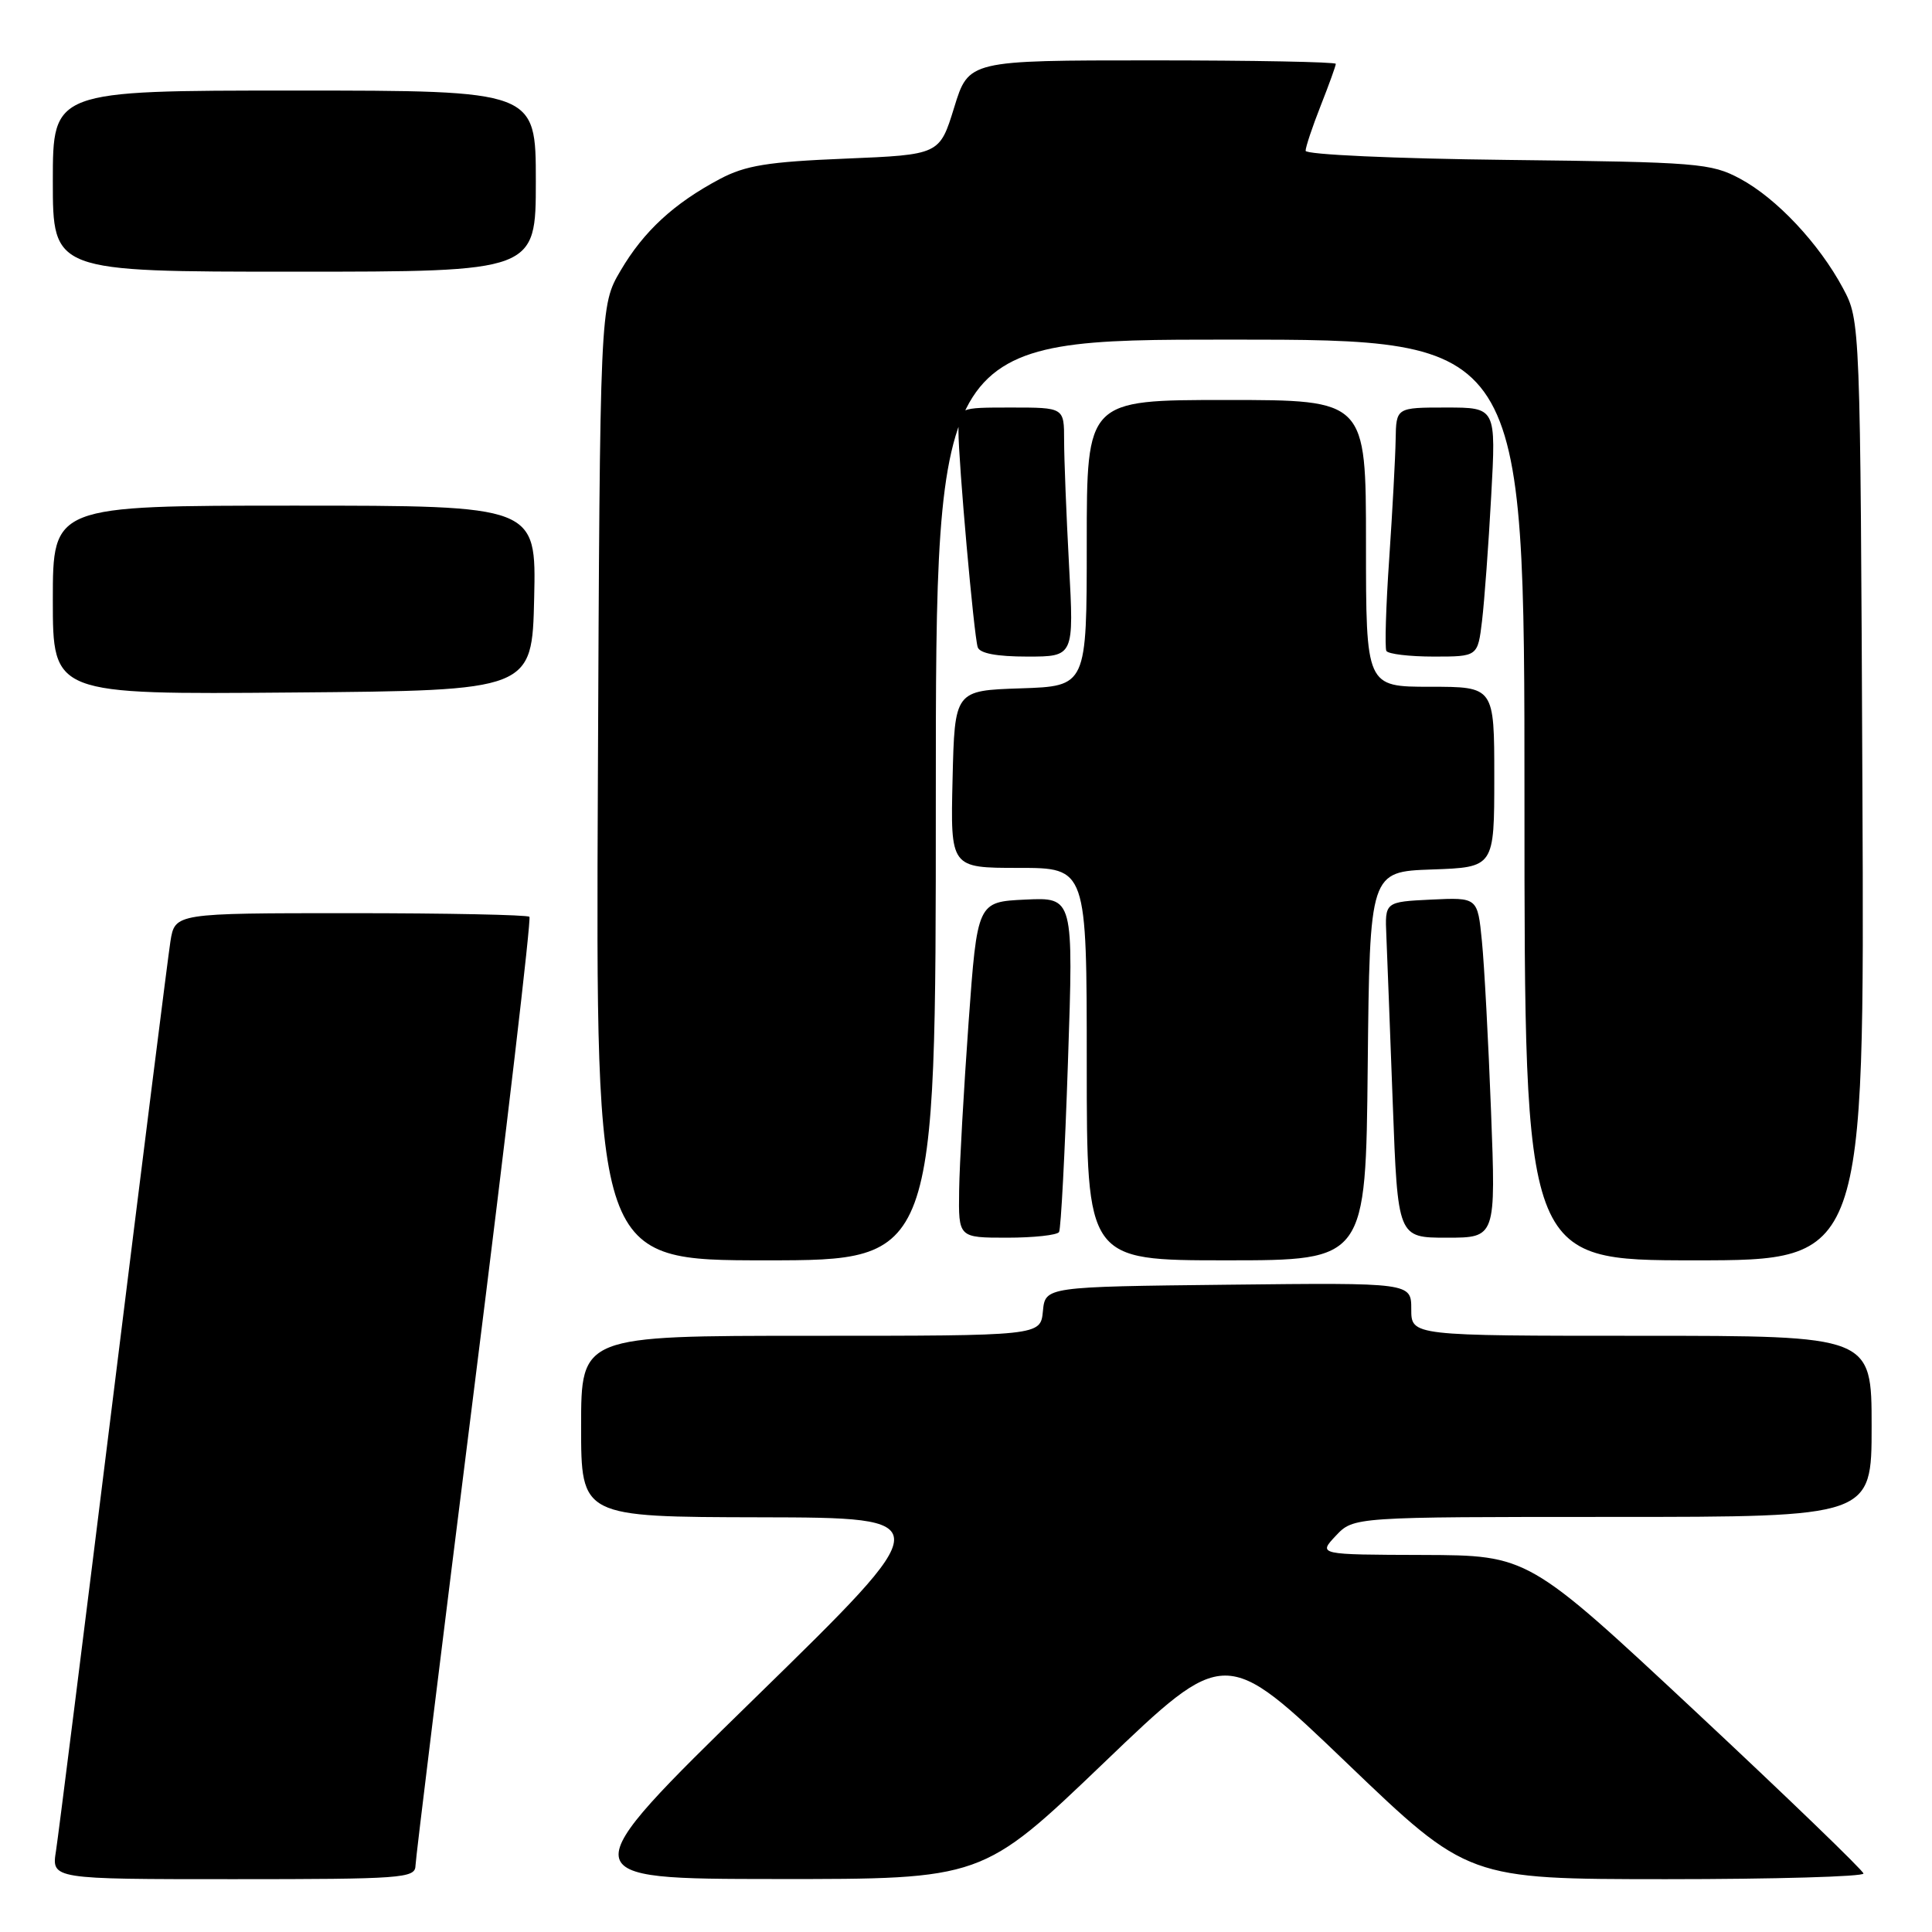 <?xml version="1.0" encoding="UTF-8" standalone="no"?>
<!DOCTYPE svg PUBLIC "-//W3C//DTD SVG 1.1//EN" "http://www.w3.org/Graphics/SVG/1.1/DTD/svg11.dtd" >
<svg xmlns="http://www.w3.org/2000/svg" xmlns:xlink="http://www.w3.org/1999/xlink" version="1.1" viewBox="0 0 256 256">
 <g >
 <path fill="currentColor"
d=" M 55.05 247.25 C 55.07 246.29 58.59 217.70 62.86 183.73 C 67.13 149.76 70.41 121.75 70.15 121.48 C 69.88 121.22 59.21 121.00 46.42 121.00 C 23.18 121.00 23.18 121.00 22.58 124.75 C 22.26 126.81 18.85 153.93 15.00 185.00 C 11.15 216.07 7.74 243.19 7.42 245.25 C 6.82 249.00 6.82 249.00 30.91 249.00 C 53.17 249.00 55.00 248.87 55.05 247.25 Z  M 146.26 233.59 C 162.35 218.17 162.35 218.17 178.43 233.58 C 194.50 248.99 194.50 248.99 220.75 249.00 C 235.19 249.00 246.96 248.66 246.92 248.25 C 246.87 247.84 236.86 238.18 224.67 226.79 C 202.50 206.09 202.50 206.09 188.58 206.04 C 174.65 206.00 174.65 206.00 177.00 203.50 C 179.35 201.00 179.35 201.00 213.67 201.00 C 248.00 201.00 248.00 201.00 248.00 189.00 C 248.00 177.00 248.00 177.00 217.50 177.00 C 187.00 177.00 187.00 177.00 187.00 173.48 C 187.00 169.96 187.00 169.96 162.75 170.23 C 138.50 170.50 138.50 170.50 138.19 173.75 C 137.87 177.00 137.87 177.00 107.44 177.00 C 77.00 177.00 77.00 177.00 77.00 189.00 C 77.00 201.00 77.00 201.00 100.75 201.05 C 124.50 201.10 124.50 201.10 100.00 225.03 C 75.50 248.96 75.50 248.96 102.84 248.98 C 130.17 249.00 130.17 249.00 146.26 233.59 Z  M 124.00 106.00 C 124.00 45.00 124.00 45.00 163.00 45.00 C 202.00 45.00 202.00 45.00 202.00 106.00 C 202.00 167.00 202.00 167.00 224.53 167.00 C 247.06 167.00 247.06 167.00 246.78 104.75 C 246.50 42.50 246.50 42.50 244.21 38.20 C 241.03 32.26 235.40 26.27 230.57 23.68 C 226.73 21.62 224.99 21.48 199.75 21.19 C 184.72 21.02 173.00 20.48 173.00 19.98 C 173.00 19.48 173.90 16.79 175.00 14.00 C 176.10 11.21 177.00 8.72 177.00 8.46 C 177.00 8.21 166.05 8.00 152.68 8.00 C 128.35 8.00 128.35 8.00 126.43 14.25 C 124.50 20.50 124.50 20.50 112.00 21.02 C 101.73 21.44 98.77 21.92 95.38 23.72 C 89.30 26.95 85.29 30.64 82.23 35.86 C 79.50 40.50 79.50 40.50 79.22 103.75 C 78.94 167.00 78.94 167.00 101.47 167.00 C 124.00 167.00 124.00 167.00 124.00 106.00 Z  M 181.23 141.25 C 181.50 115.50 181.50 115.50 189.75 115.21 C 198.00 114.92 198.00 114.92 198.00 102.96 C 198.00 91.00 198.00 91.00 189.50 91.00 C 181.00 91.00 181.00 91.00 181.00 72.00 C 181.00 53.00 181.00 53.00 162.50 53.00 C 144.00 53.00 144.00 53.00 144.00 71.96 C 144.00 90.92 144.00 90.92 135.25 91.21 C 126.50 91.50 126.50 91.50 126.22 103.25 C 125.94 115.00 125.94 115.00 134.97 115.00 C 144.00 115.00 144.00 115.00 144.00 141.00 C 144.00 167.00 144.00 167.00 162.48 167.00 C 180.97 167.00 180.97 167.00 181.23 141.25 Z  M 140.33 163.25 C 140.58 162.84 141.11 152.69 141.51 140.70 C 142.25 118.90 142.25 118.90 135.87 119.20 C 129.50 119.50 129.50 119.50 128.34 135.50 C 127.71 144.30 127.14 154.31 127.09 157.75 C 127.00 164.00 127.00 164.00 133.44 164.00 C 136.98 164.00 140.08 163.66 140.33 163.25 Z  M 197.57 147.25 C 197.22 138.04 196.68 127.89 196.36 124.70 C 195.79 118.91 195.79 118.91 189.65 119.20 C 183.50 119.50 183.50 119.50 183.70 124.00 C 183.80 126.47 184.19 136.49 184.55 146.25 C 185.21 164.00 185.21 164.00 191.71 164.00 C 198.21 164.00 198.21 164.00 197.57 147.25 Z  M 70.78 79.25 C 71.06 67.00 71.06 67.00 39.03 67.00 C 7.00 67.00 7.00 67.00 7.00 79.51 C 7.00 92.03 7.00 92.03 38.75 91.76 C 70.50 91.50 70.50 91.50 70.78 79.25 Z  M 141.65 74.84 C 141.29 68.16 141.00 60.73 141.00 58.34 C 141.00 54.00 141.00 54.00 134.00 54.00 C 127.00 54.00 127.00 54.00 127.00 57.09 C 127.00 61.16 129.04 84.14 129.55 85.75 C 129.80 86.57 132.05 87.00 136.12 87.00 C 142.31 87.00 142.31 87.00 141.65 74.84 Z  M 196.38 82.25 C 196.69 79.64 197.24 72.21 197.59 65.75 C 198.24 54.00 198.24 54.00 191.62 54.00 C 185.00 54.00 185.00 54.00 184.93 58.25 C 184.89 60.59 184.51 67.67 184.08 74.00 C 183.64 80.33 183.48 85.84 183.70 86.25 C 183.93 86.66 186.75 87.00 189.97 87.00 C 195.81 87.00 195.81 87.00 196.38 82.25 Z  M 71.00 24.00 C 71.00 12.00 71.00 12.00 39.00 12.00 C 7.00 12.00 7.00 12.00 7.00 24.00 C 7.00 36.00 7.00 36.00 39.00 36.00 C 71.00 36.00 71.00 36.00 71.00 24.00 Z "/>
</g>
</svg>